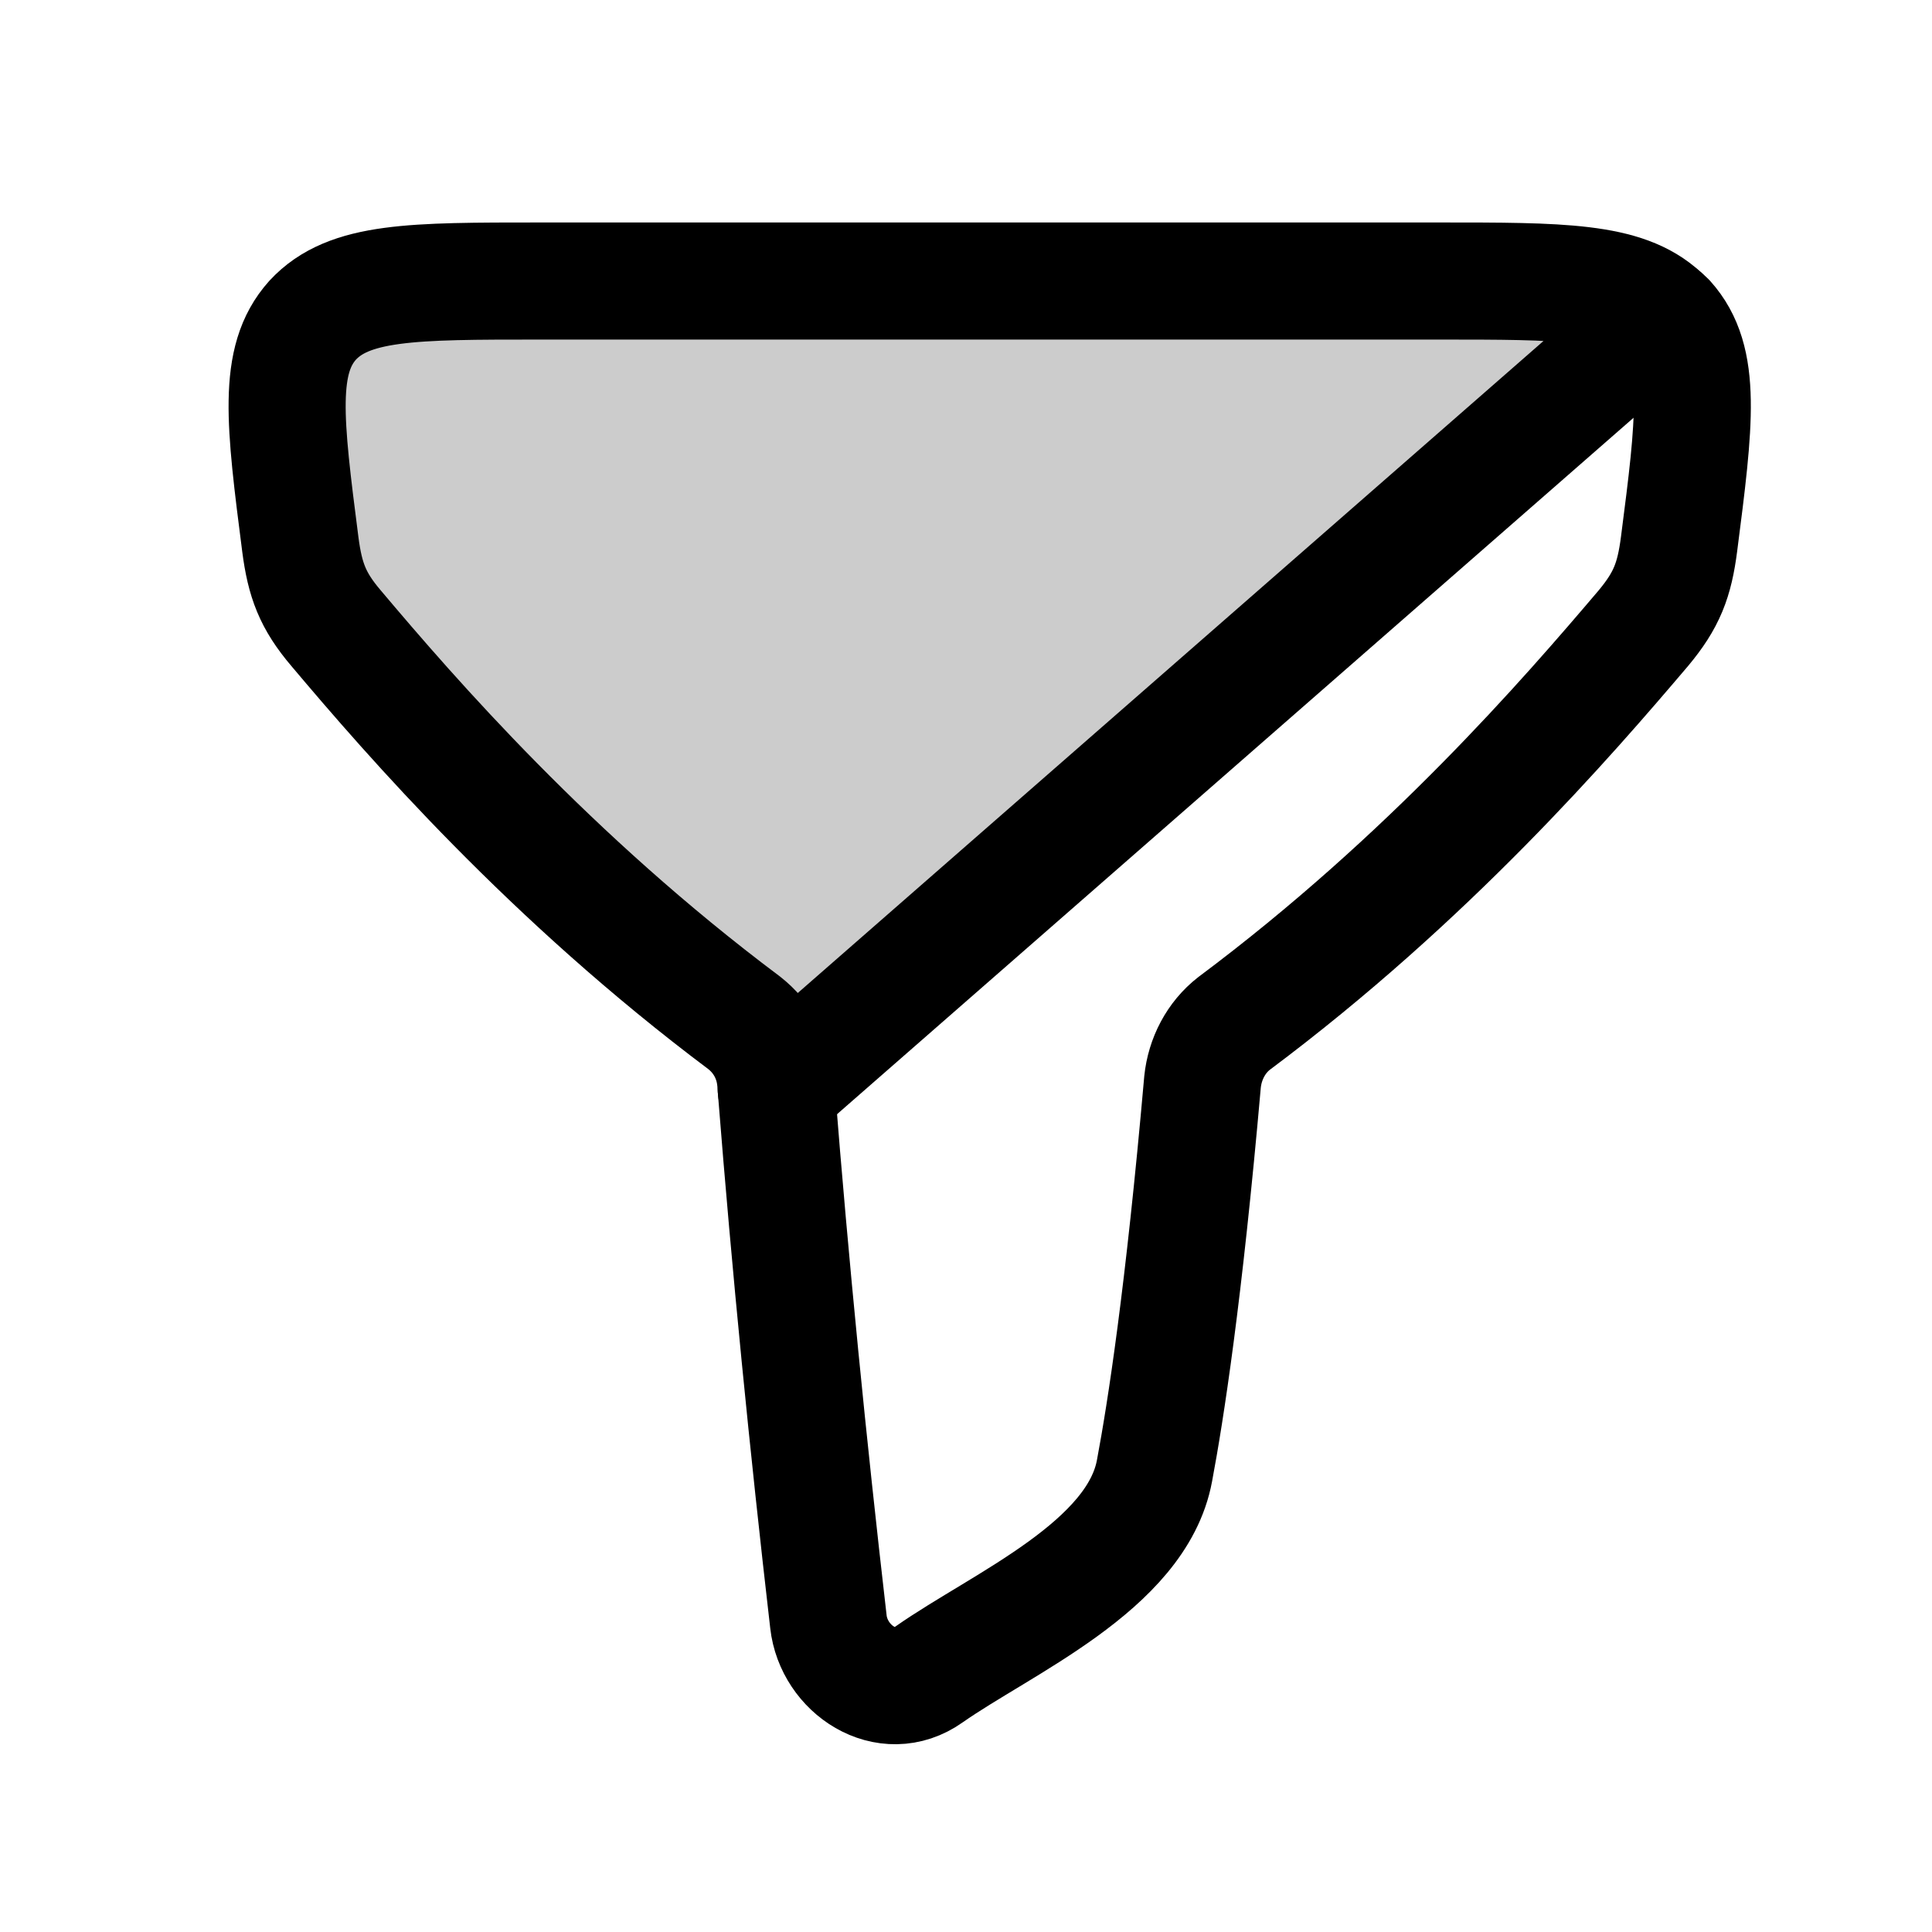 <svg width="33" height="33" viewBox="0 0 33 33" fill="none" xmlns="http://www.w3.org/2000/svg">
<path opacity="0.2" d="M28.38 5.39L13.26 18.61C13.26 18.61 13.25 18.52 13.25 18.48C13.22 18.08 13.03 17.72 12.71 17.47C9.4 14.99 7.03 12.26 5.74 10.73C5.34 10.26 5.21 9.91 5.13 9.3C4.86 7.2 4.73 6.15 5.34 5.47C5.96 4.8 7.04 4.8 9.22 4.8H24.59C26.66 4.8 27.75 4.8 28.38 5.39Z" fill="currentColor"/>
<path d="M28.38 5.39L13.26 18.61C13.26 18.61 13.25 18.52 13.25 18.48C13.22 18.08 13.03 17.72 12.71 17.47C9.4 14.99 7.03 12.26 5.74 10.73C5.34 10.26 5.21 9.91 5.13 9.3C4.86 7.2 4.73 6.15 5.34 5.47C5.96 4.8 7.04 4.8 9.22 4.8H24.59C26.66 4.8 27.75 4.8 28.38 5.39Z" stroke="currentColor" stroke-width="2" stroke-linecap="round" stroke-linejoin="round"/>
<path d="M28.38 5.39C28.38 5.39 28.44 5.44 28.47 5.47C29.08 6.15 28.95 7.2 28.68 9.29C28.6 9.91 28.47 10.25 28.07 10.73C26.77 12.26 24.4 15 21.08 17.48C20.77 17.72 20.58 18.09 20.54 18.48C20.22 22.12 19.91 24.11 19.72 25.12C19.42 26.75 17.11 27.73 15.87 28.6C15.14 29.12 14.24 28.51 14.15 27.7C13.8 24.67 13.5 21.65 13.26 18.61" stroke="currentColor" stroke-width="2" stroke-linecap="round" stroke-linejoin="round"/>
</svg>
